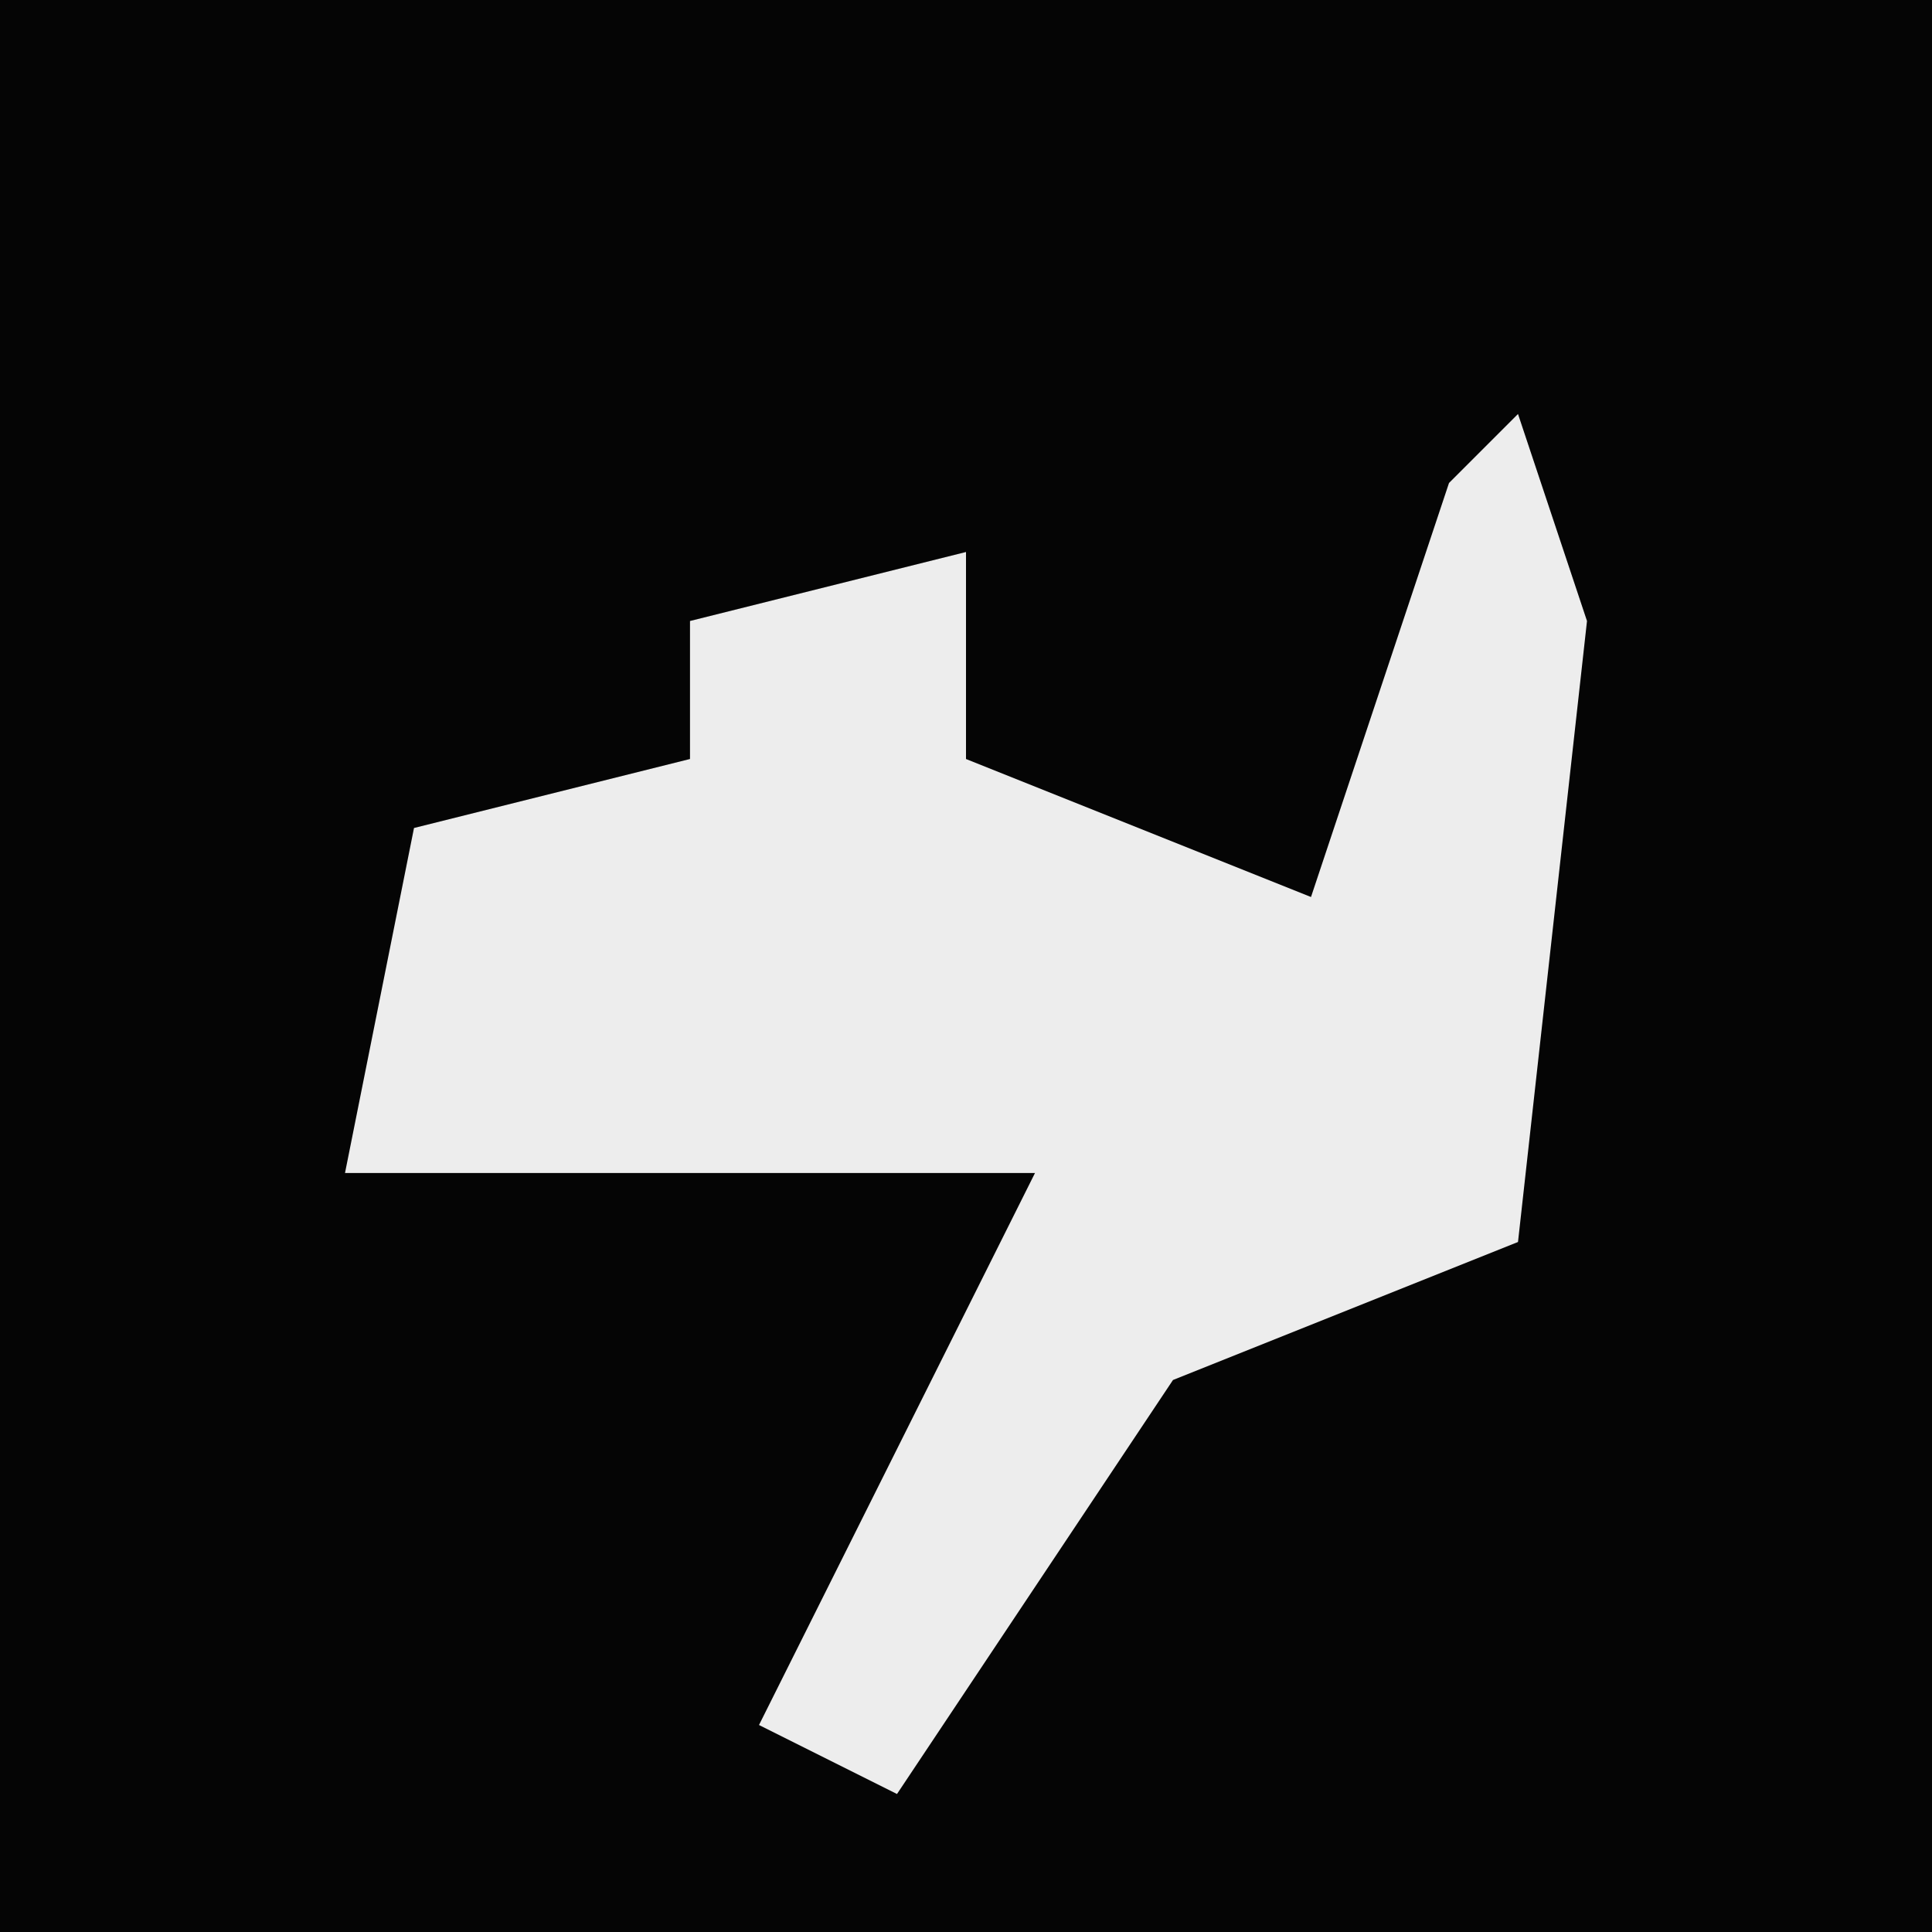 <?xml version="1.0" encoding="UTF-8"?>
<svg version="1.1" xmlns="http://www.w3.org/2000/svg" width="28" height="28">
<path d="M0,0 L28,0 L28,28 L0,28 Z " fill="#050505" transform="translate(0,0)"/>
<path d="M0,0 L1,3 L0,12 L-5,14 L-9,20 L-11,19 L-7,11 L-17,11 L-16,6 L-12,5 L-12,3 L-8,2 L-8,5 L-3,7 L-1,1 Z " fill="#EDEDED" transform="translate(22,6)"/>
</svg>
